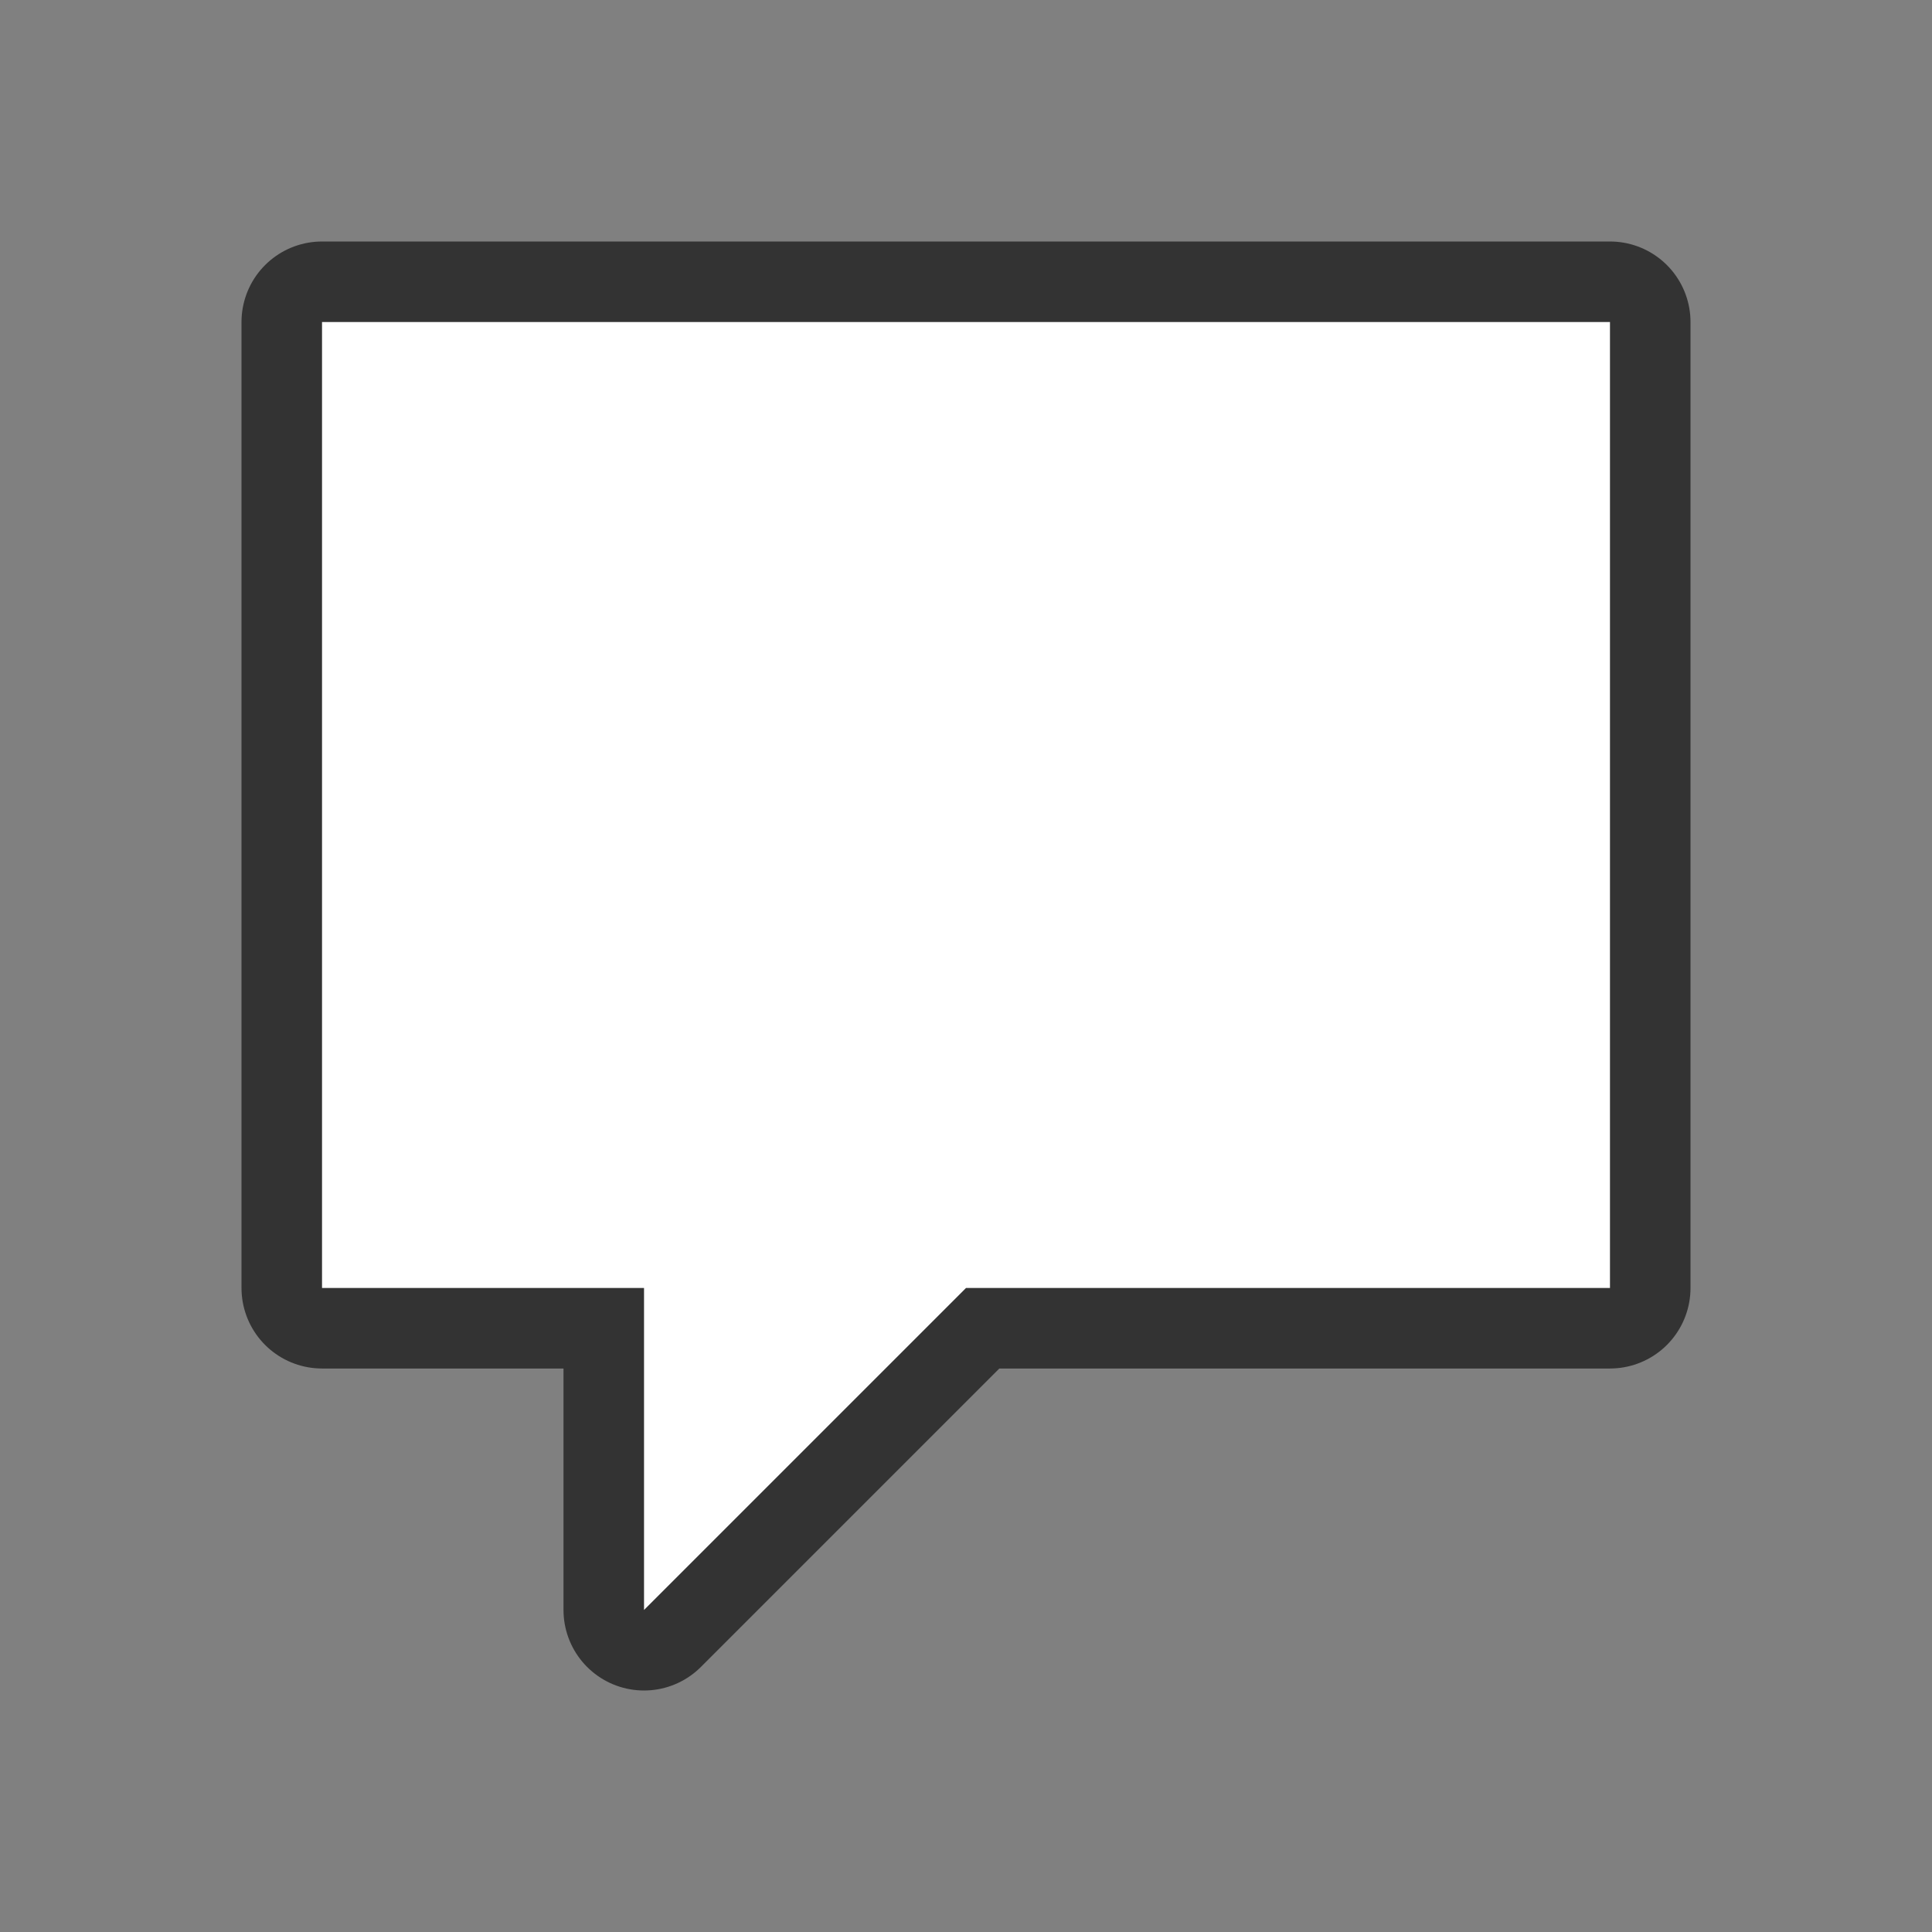 <svg xmlns="http://www.w3.org/2000/svg" viewBox="0 0 24 24"><rect x="0" y="0" width="24" height="24" fill="#808080" stroke="none"/><path d="M4 4v12h4v4l4-4h8V4z" stroke="#000" opacity=".6" stroke-width="2" stroke-linejoin="round"/><path d="M4 4v12h4v4l4-4h8V4z" fill="#fff"/></svg>